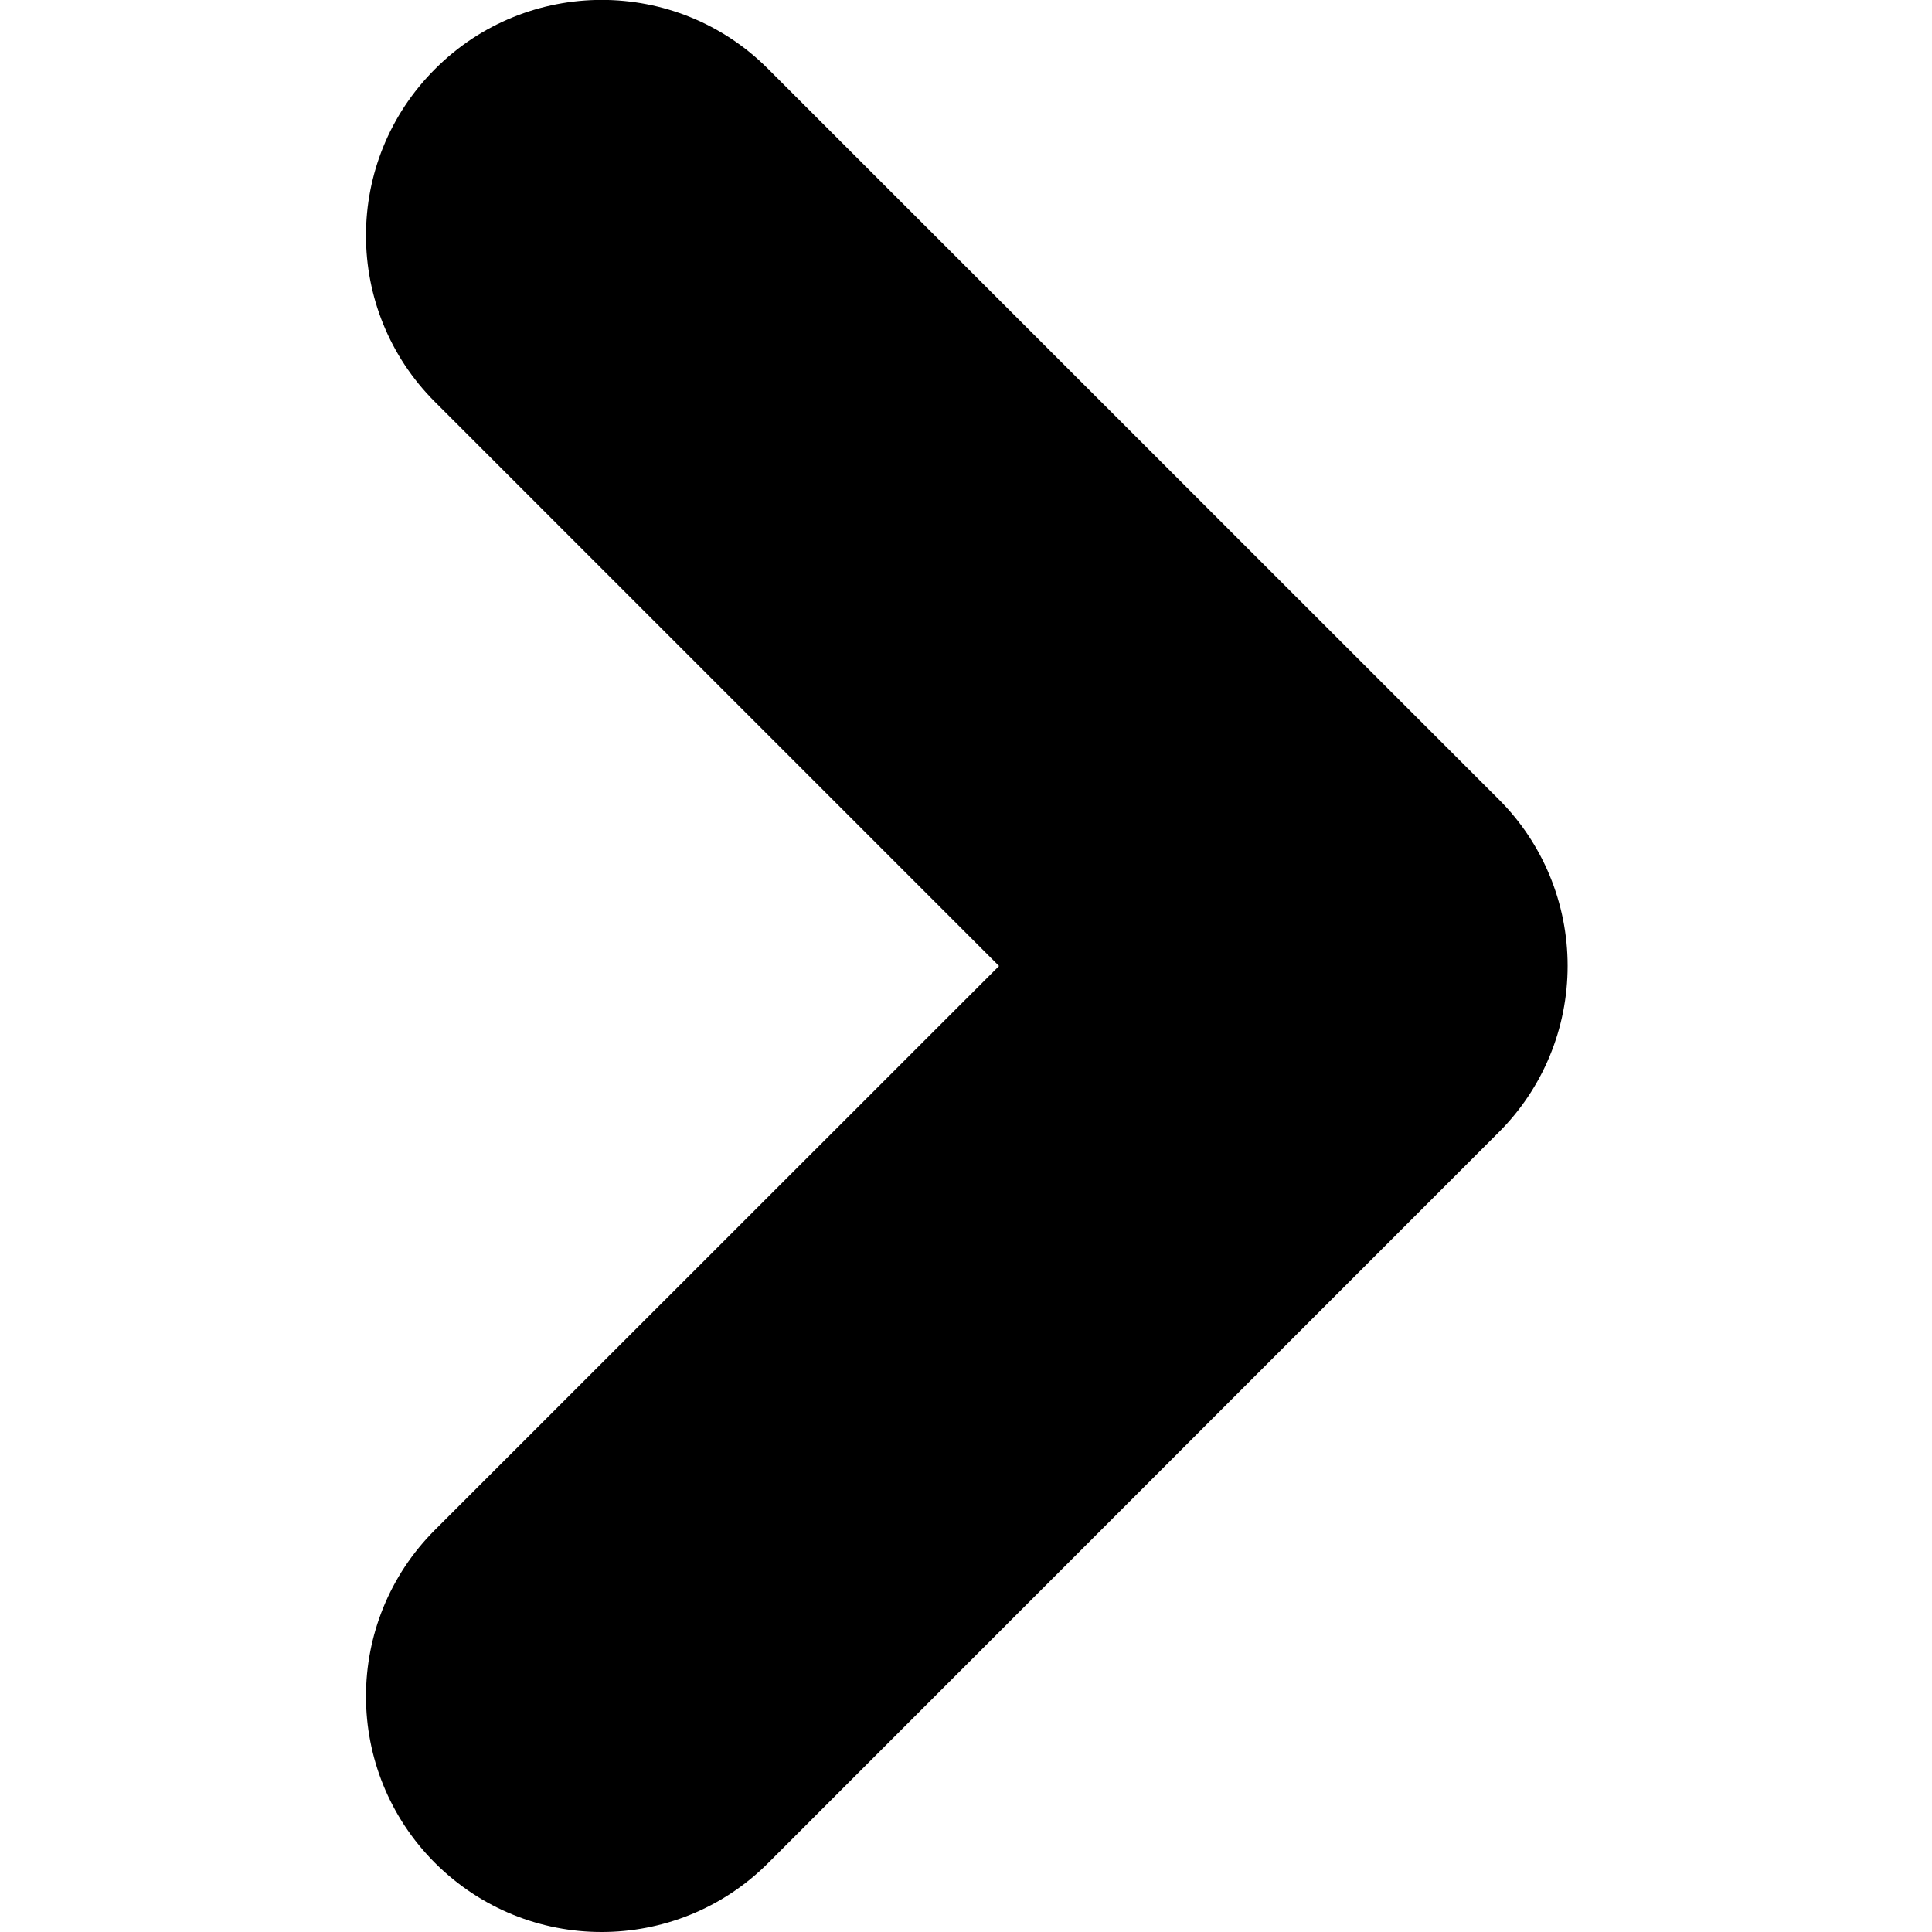 <svg version="1.1" xmlns="http://www.w3.org/2000/svg" xmlns:xlink="http://www.w3.org/1999/xlink" x="0px" y="0px"
	 viewBox="0 0 1000 1000" xml:space="preserve">
<path d="M311.4,1000c-31.2,0-62.3-11.9-86.2-35.7c-47.7-47.7-47.7-124.9,0-172.5L517.1,500L225.2,208.1
	c-47.7-47.6-47.7-124.8,0-172.4C272.7-11.9,350-12,397.5,35.6l378.2,378.1c22.9,22.8,35.7,53.9,35.7,86.2
	c0,32.4-12.8,63.4-35.7,86.2L397.6,964.3C373.8,988.1,342.6,1000,311.4,1000z"/>
</svg>

